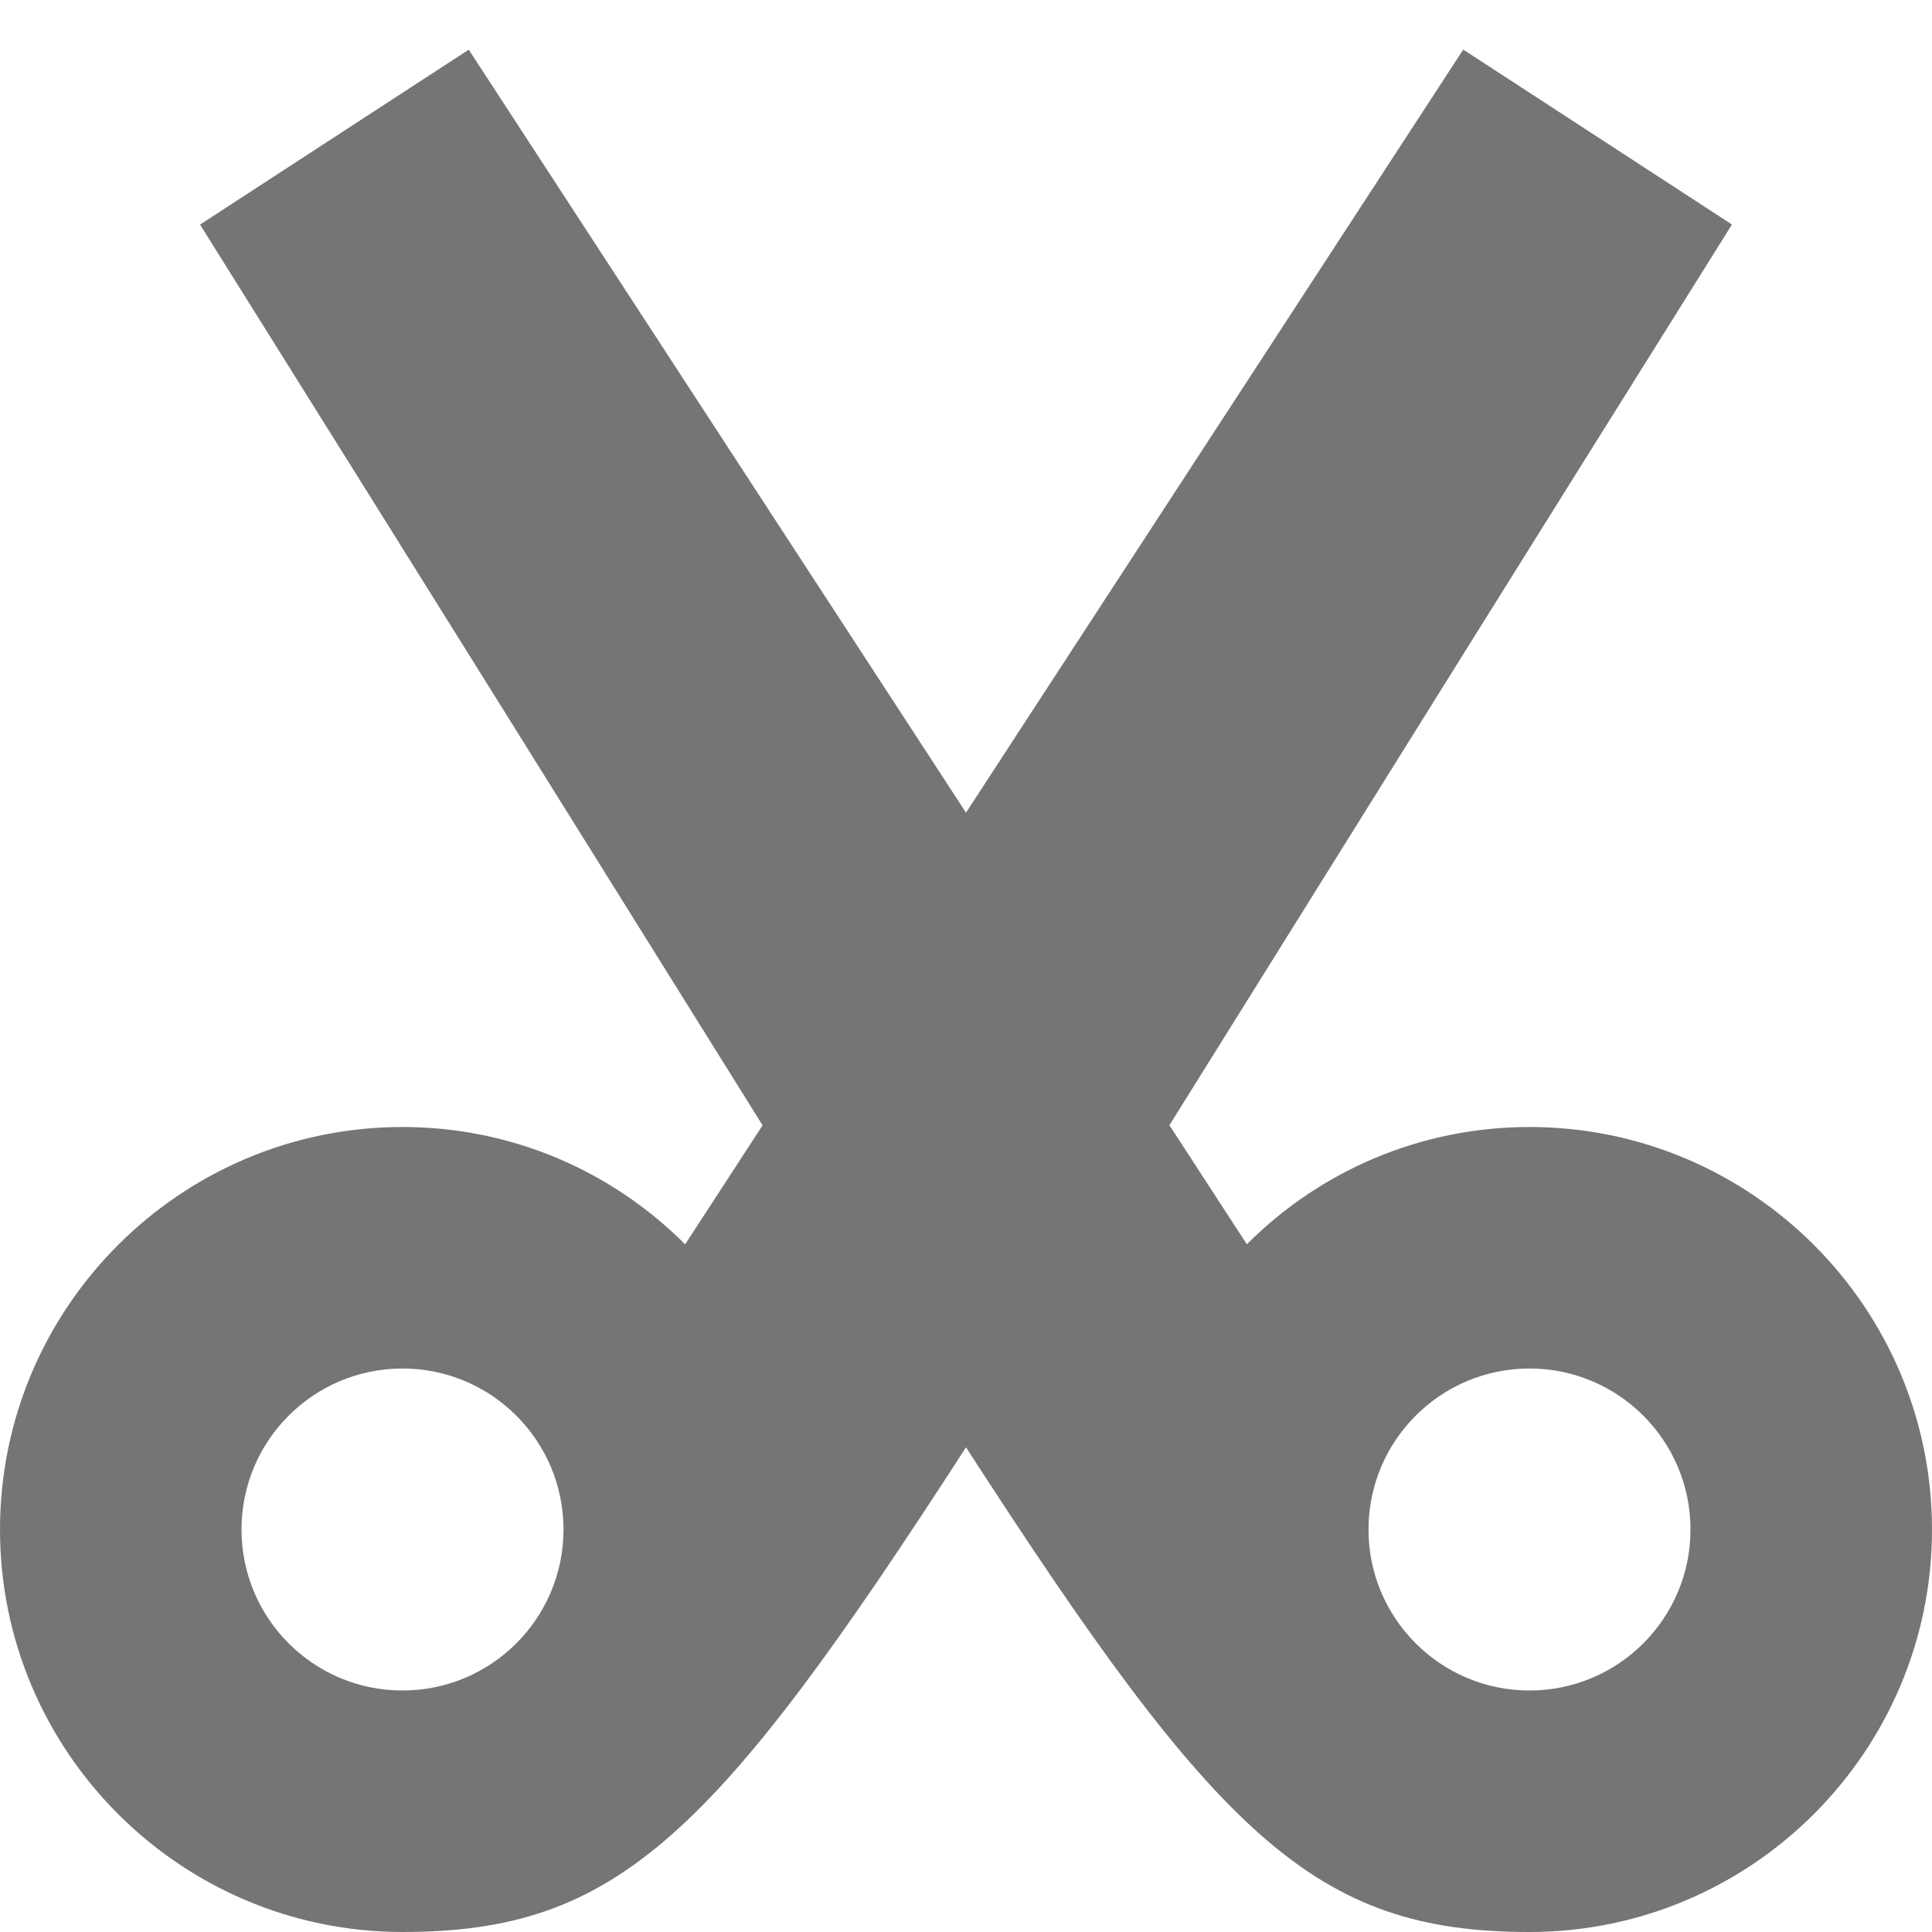 <?xml version="1.0" encoding="utf-8"?>
<!-- Generator: Adobe Illustrator 17.1.0, SVG Export Plug-In . SVG Version: 6.00 Build 0)  -->
<!DOCTYPE svg PUBLIC "-//W3C//DTD SVG 1.1//EN" "http://www.w3.org/Graphics/SVG/1.1/DTD/svg11.dtd">
<svg version="1.1" xmlns="http://www.w3.org/2000/svg" xmlns:xlink="http://www.w3.org/1999/xlink" x="0px" y="0px" width="24px"
	 height="24px" viewBox="0 0 24 24" enable-background="new 0 0 24 24" xml:space="preserve">
<g id="Frame_-_24px">
	<rect y="0" fill="none" width="24" height="24"/>
</g>
<g id="Filled_Icons">
	<path fill="#757575" d="M19,14c-1.341,0-2.591,0.535-3.511,1.457l-0.962-1.479l0.992-1.59c1.508-2.419,3.392-5.439,5.475-8.766
		l0.521-0.833l-3.338-2.173L12,10.095L5.823,0.617L2.485,2.79l0.521,0.833c2.083,3.326,3.966,6.347,5.475,8.766l0.992,1.59
		l-0.962,1.479C7.591,14.535,6.341,14,5,14c-2.757,0-5,2.243-5,5s2.243,5,5,5c2.666,0,3.875-1.182,7-6.021
		C15.125,22.818,16.334,24,19,24c2.757,0,5-2.243,5-5S21.757,14,19,14z M5,21c-1.105,0-2-0.896-2-2s0.895-2,2-2s2,0.896,2,2
		S6.104,21,5,21z M19,21c-1.104,0-2-0.896-2-2s0.896-2,2-2s2,0.896,2,2S20.104,21,19,21z"/>
</g>
</svg>
